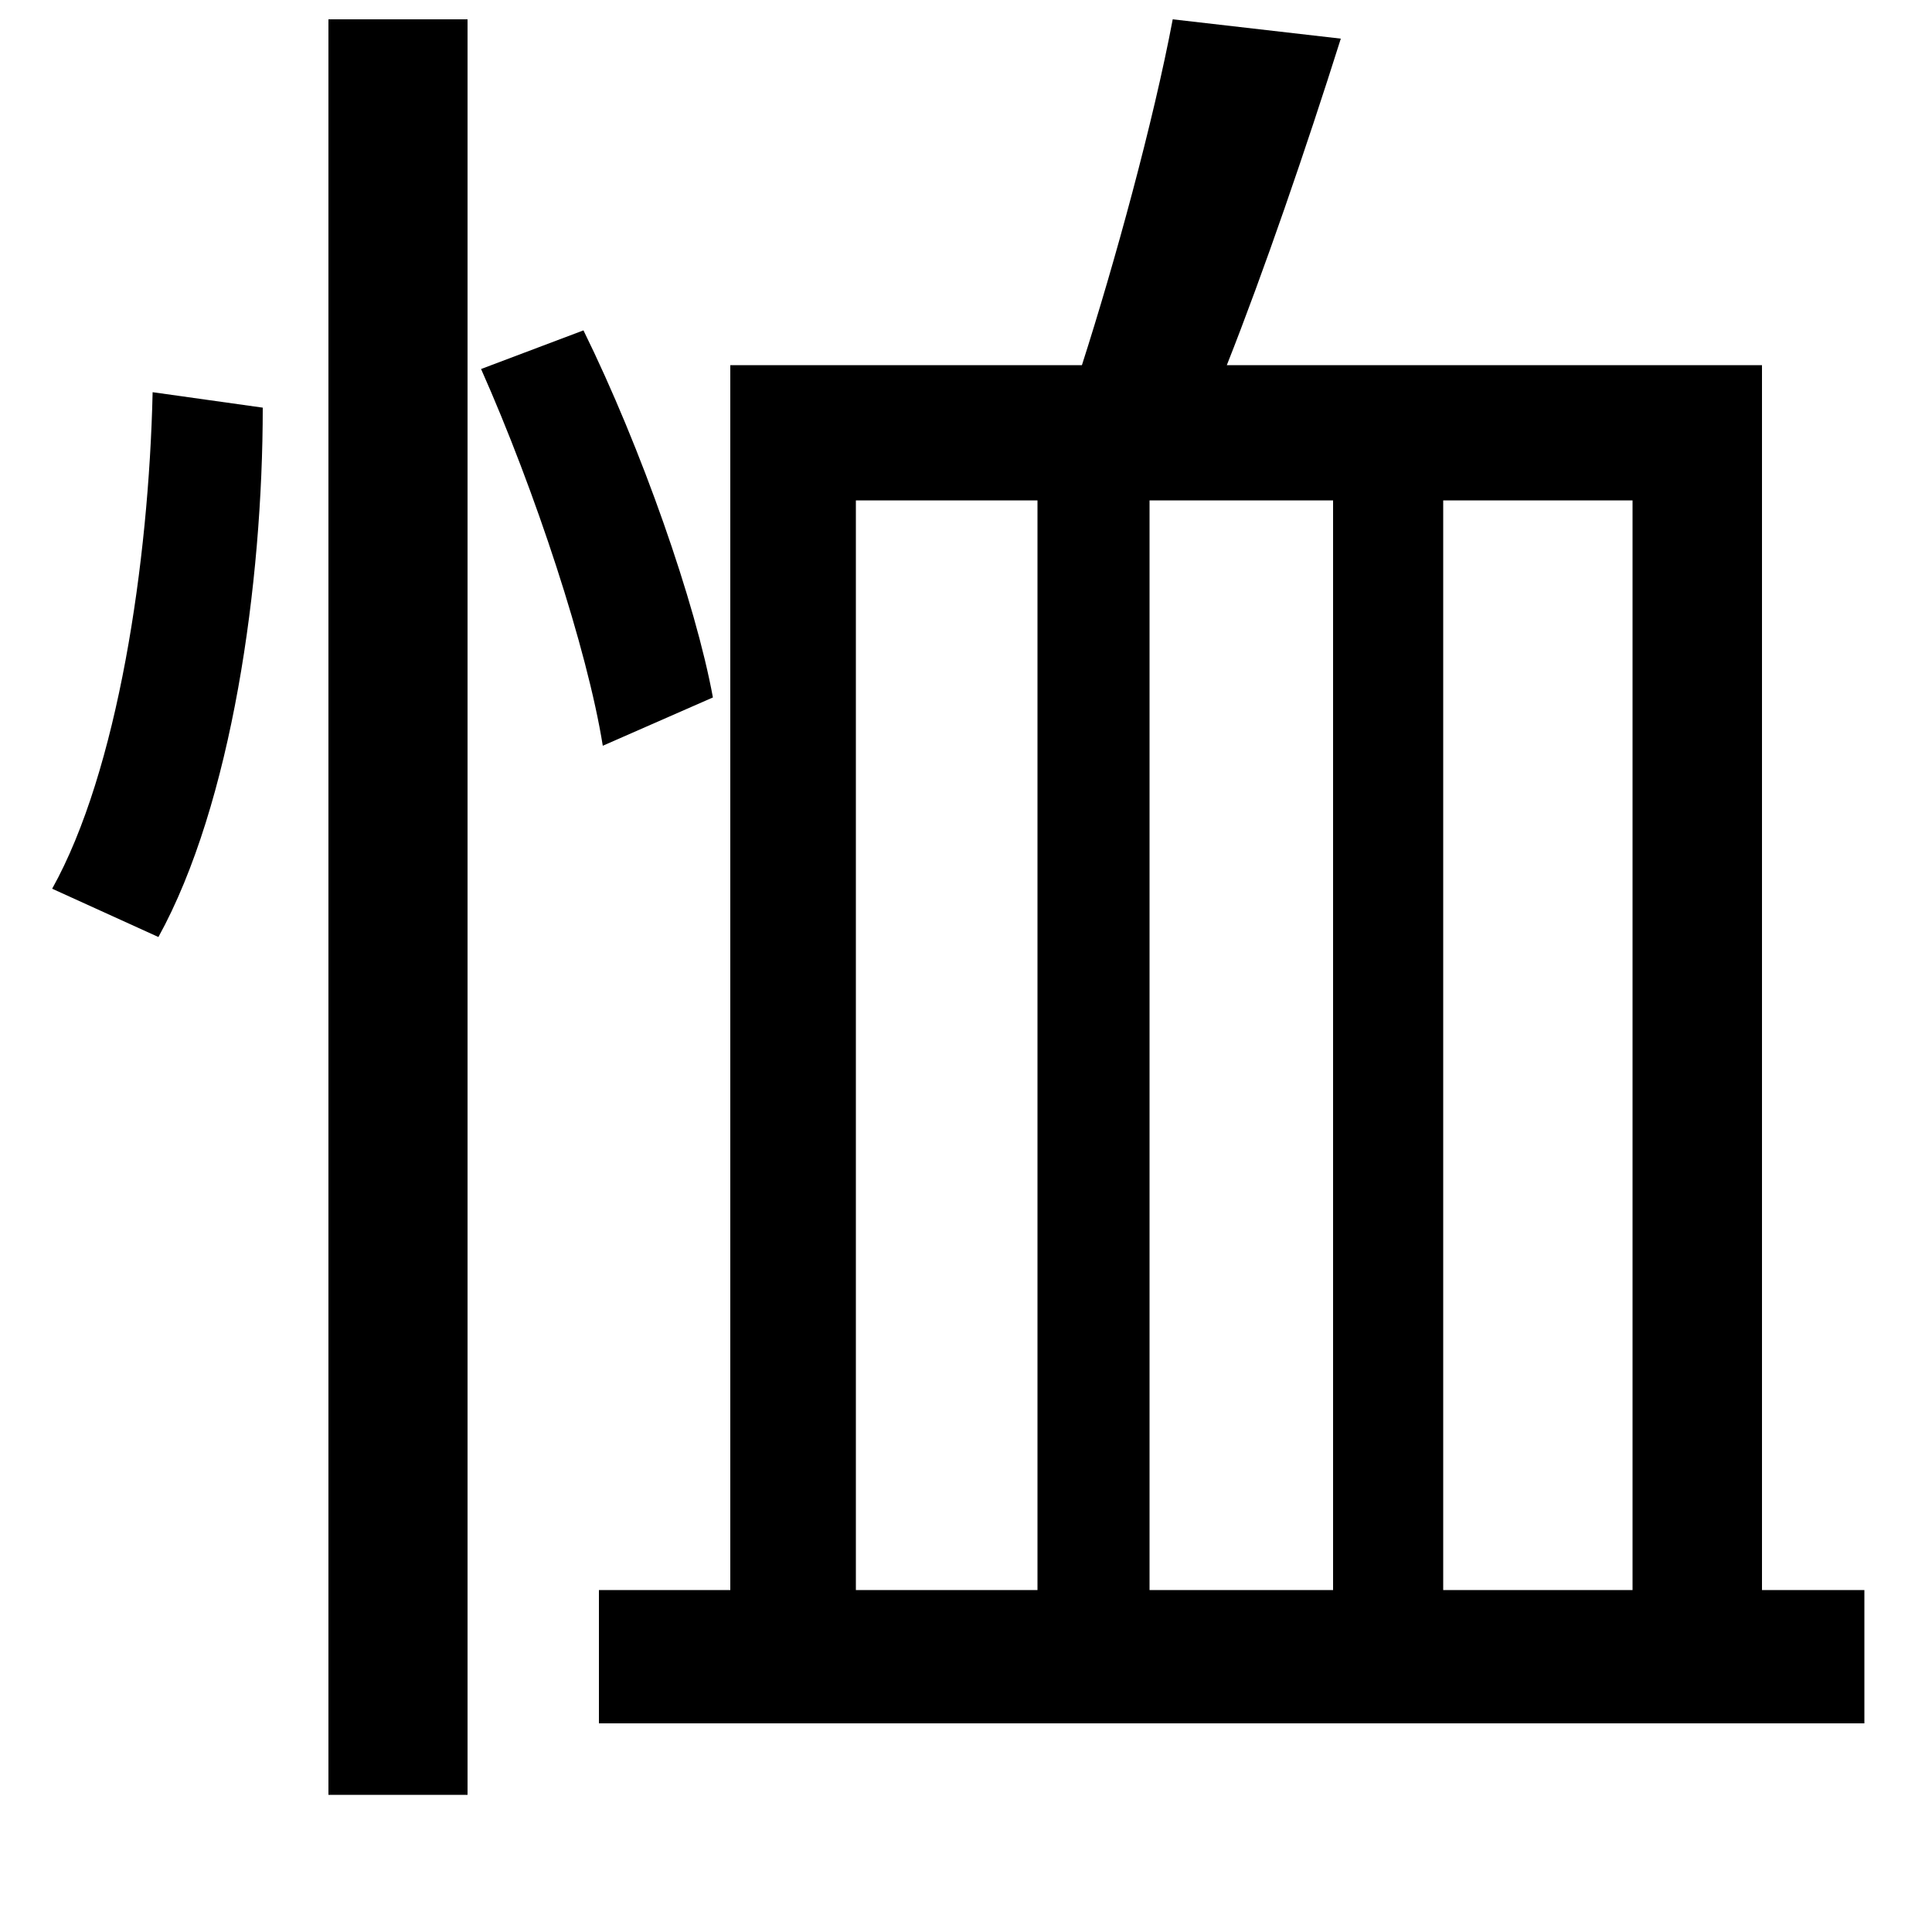 <svg xmlns="http://www.w3.org/2000/svg"
    viewBox="0 0 1000 1000">
  <!--
© 2014-2021 Adobe (http://www.adobe.com/).
Noto is a trademark of Google Inc.
This Font Software is licensed under the SIL Open Font License, Version 1.1. This Font Software is distributed on an "AS IS" BASIS, WITHOUT WARRANTIES OR CONDITIONS OF ANY KIND, either express or implied. See the SIL Open Font License for the specific language, permissions and limitations governing your use of this Font Software.
http://scripts.sil.org/OFL
  -->
<path d="M170 10L170 929 242 929 242 10ZM79 203C77 291 61 399 27 460L82 485C120 416 136 302 136 211ZM249 191C277 254 304 336 312 386L369 361C360 312 332 232 302 171ZM310 823L310 892 965 892 965 823 912 823 912 189 635 189C654 141 676 77 694 20L607 10C597 63 577 136 560 189L378 189 378 823ZM443 823L443 259 537 259 537 823ZM595 823L595 259 690 259 690 823ZM747 823L747 259 845 259 845 823Z"/>
</svg>